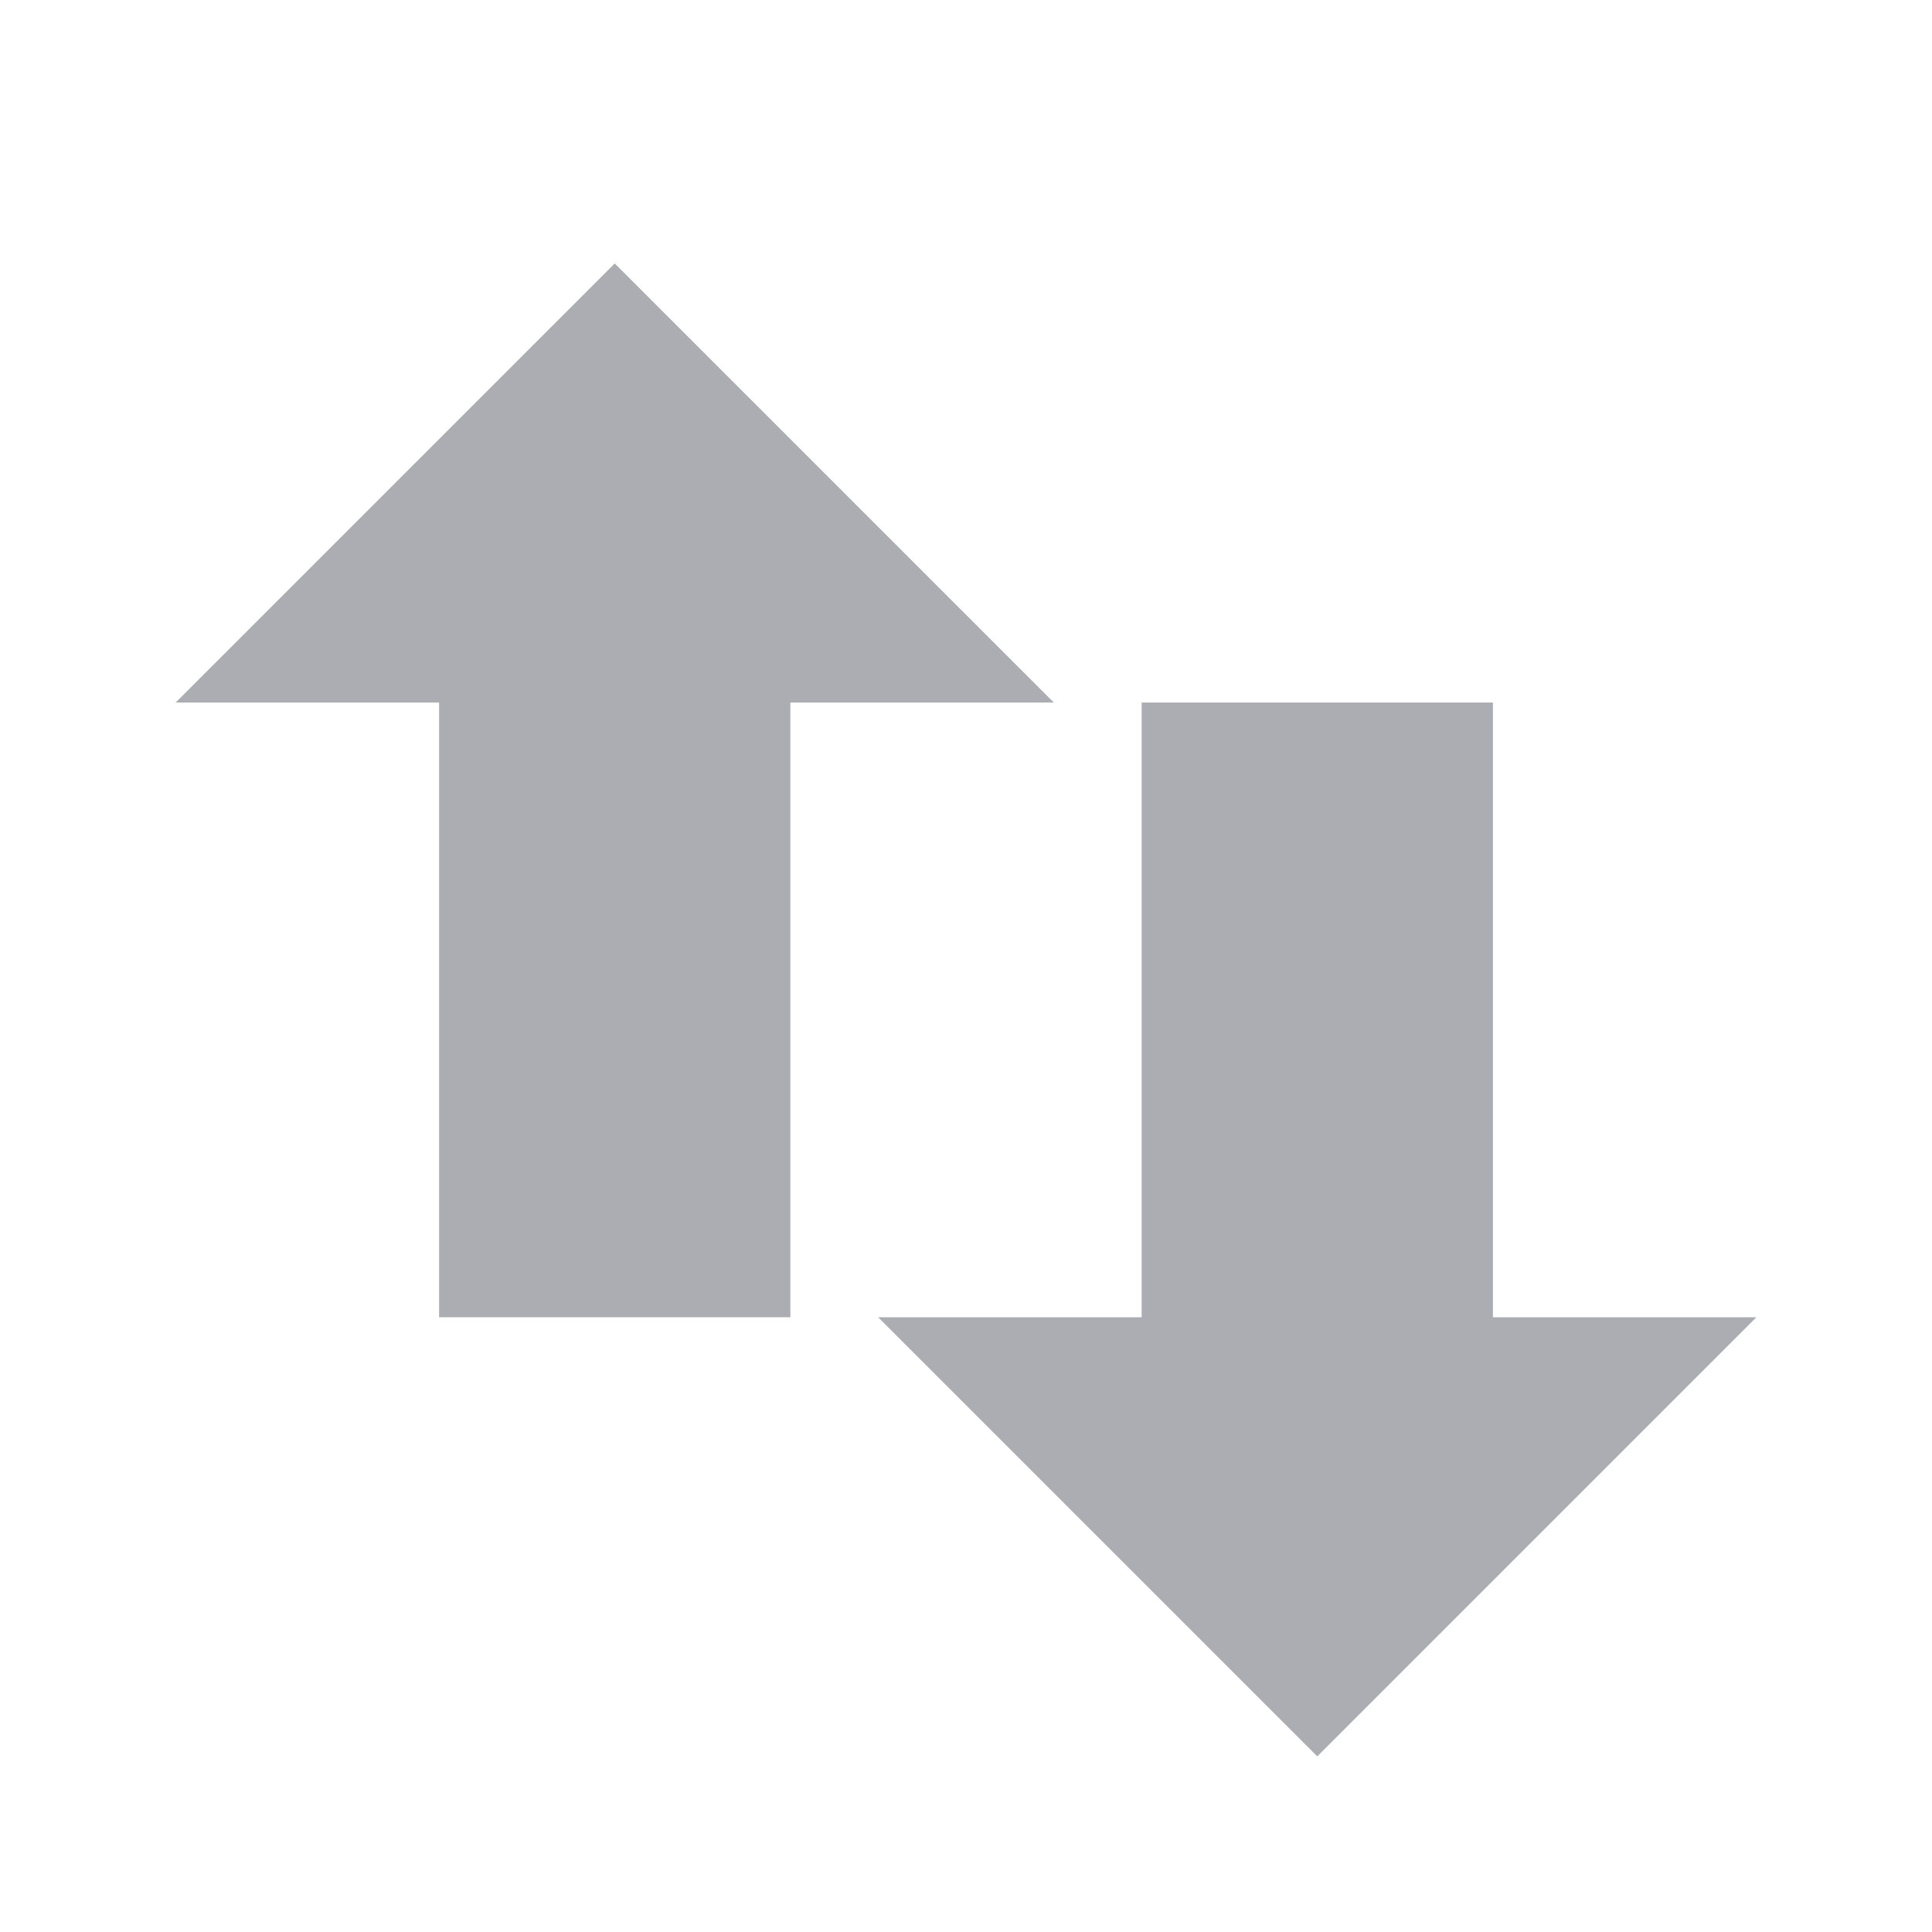 <svg xmlns="http://www.w3.org/2000/svg" viewBox="0 0 22 22">
 <path d="m 20,15 -5,5 -5,-5 h 3 V 8 h 4 v 7 h 3 z" style="fill:#2e3440;opacity:0.4;fill-opacity:1;fill-rule:evenodd"/>
 <path d="M 12,8 7,3 2,8 h 3 v 7 H 9 V 8 h 3 z" style="fill:#2e3440;opacity:0.4;fill-opacity:1;fill-rule:evenodd"/>
</svg>
